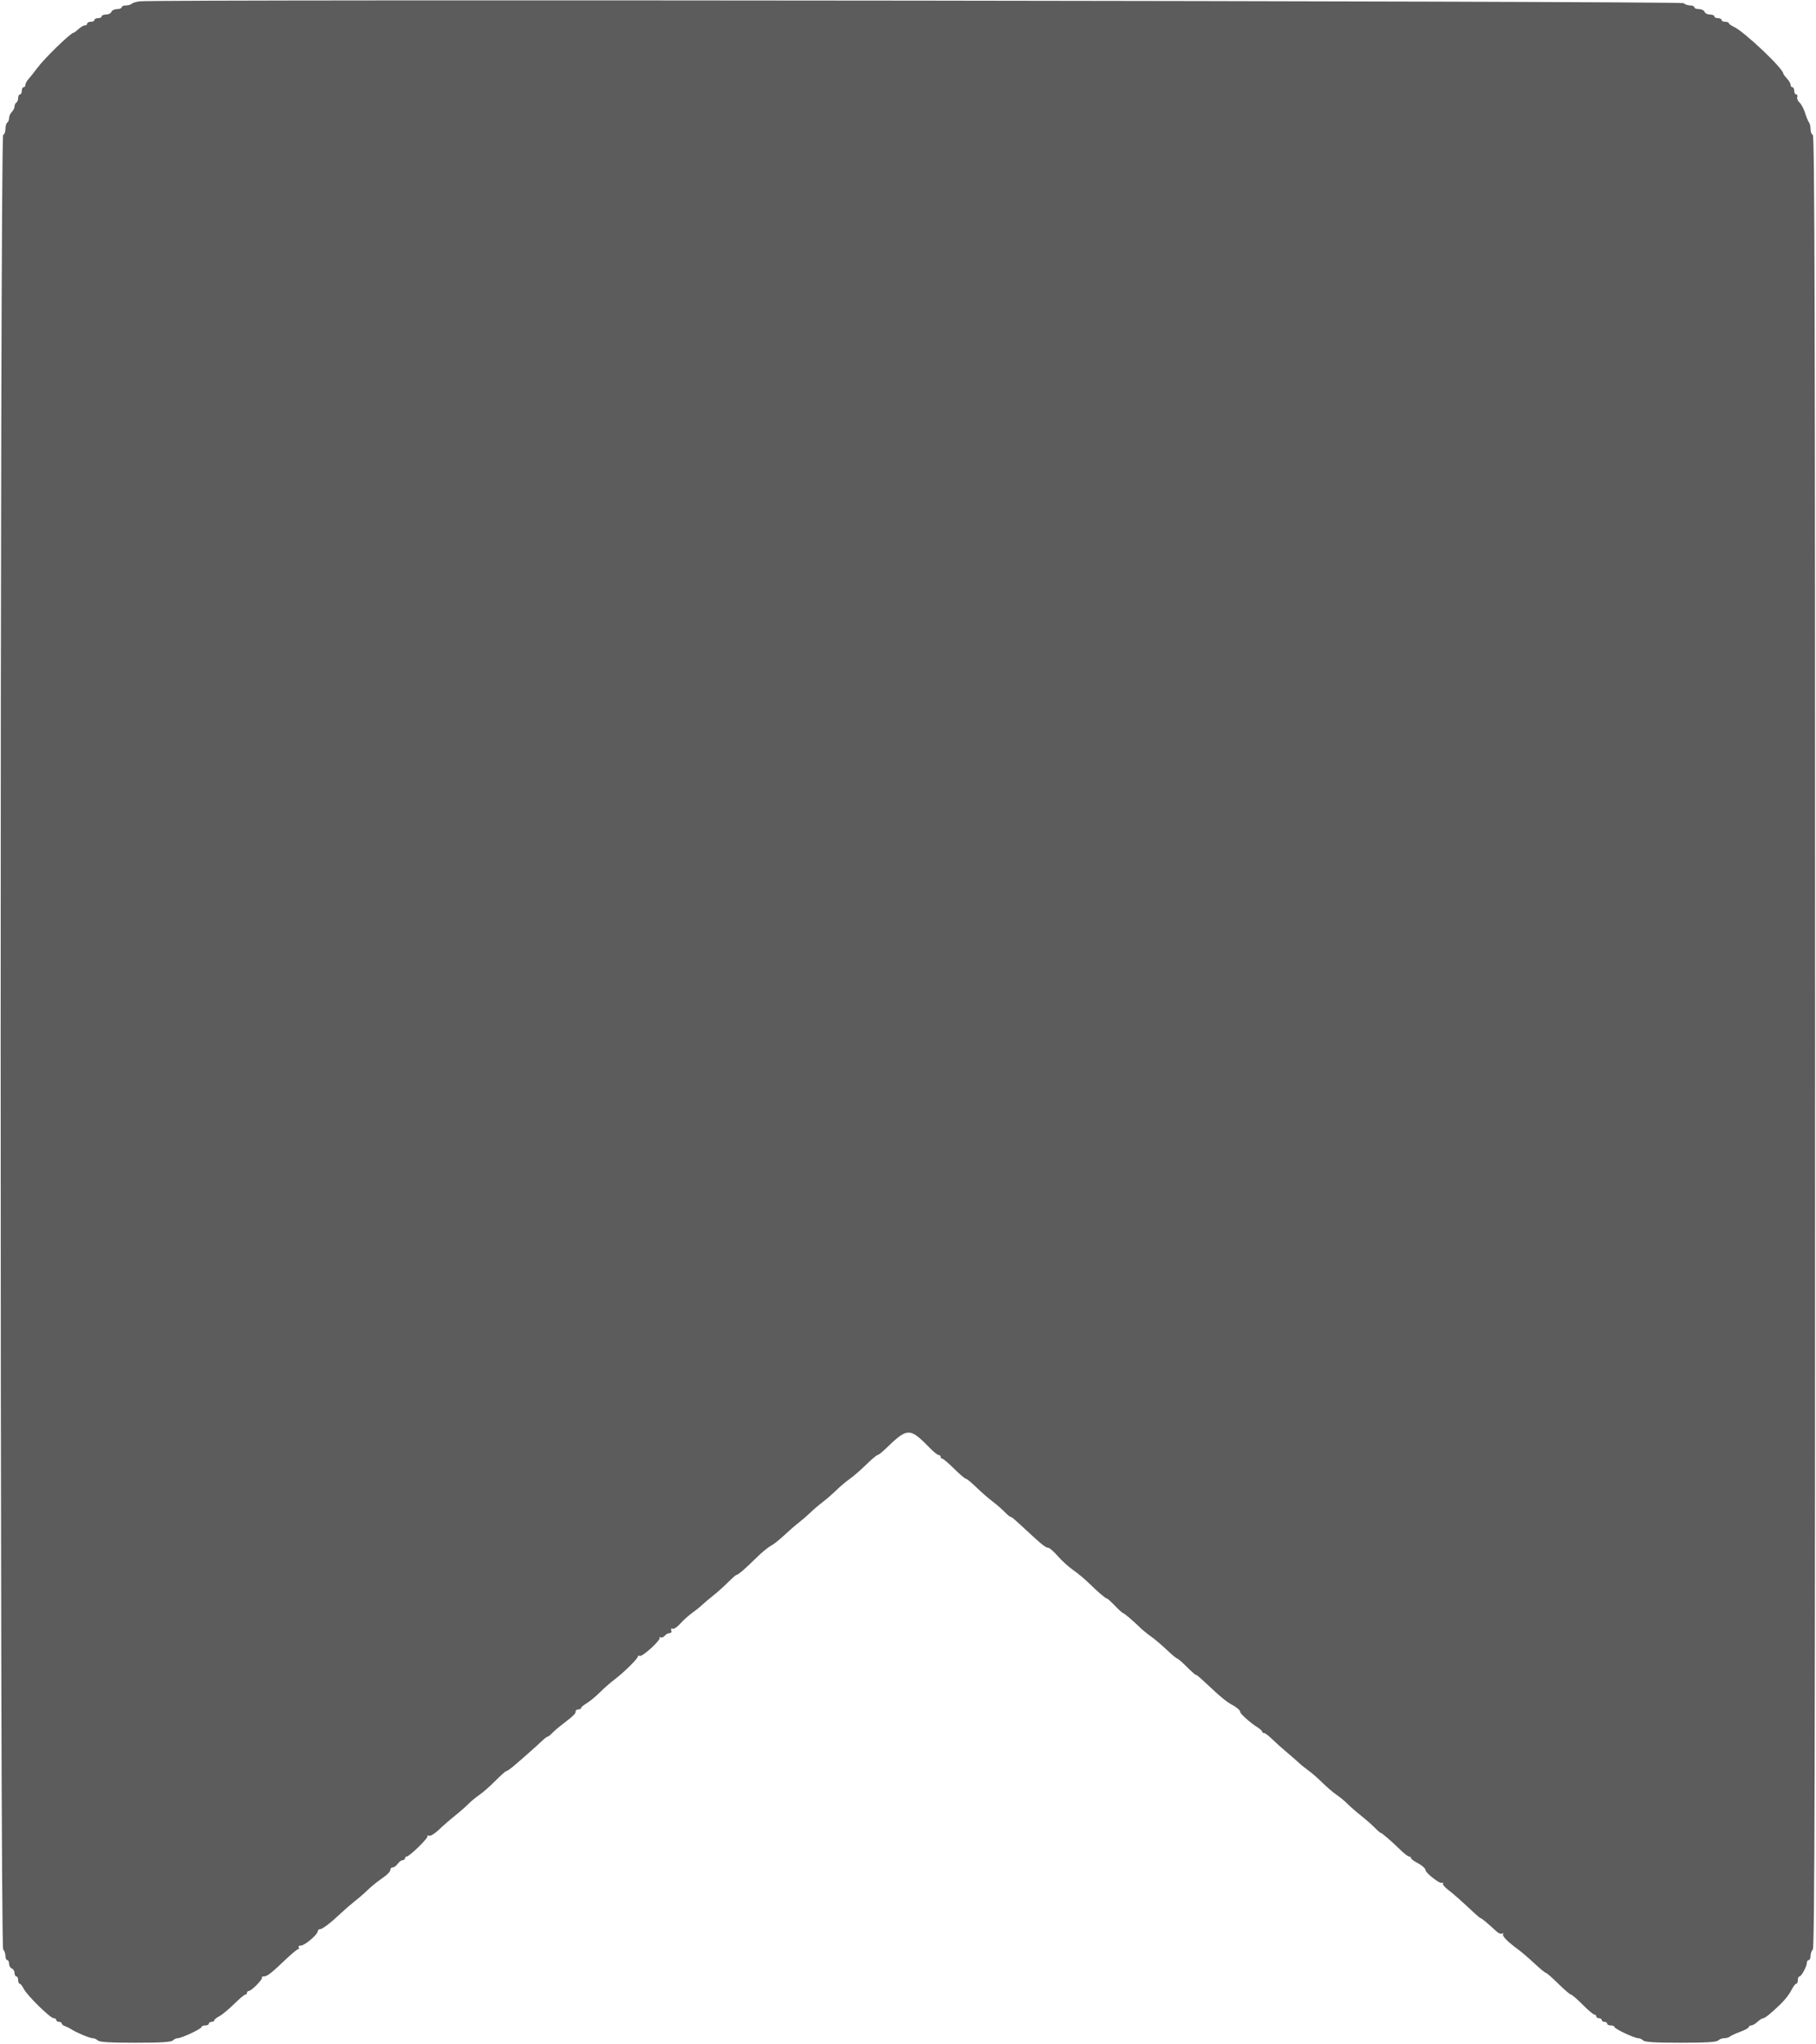 <svg id="svg" version="1.1" width="400" height="450.106" viewBox="0 0 400 450.106" xmlns="http://www.w3.org/2000/svg" xmlns:xlink="http://www.w3.org/1999/xlink" ><g id="svgg"><path id="path0" d="M30.800 0.291 C 30.030 0.382,29.229 0.624,29.020 0.829 C 28.811 1.033,28.226 1.200,27.720 1.200 C 27.214 1.200,26.800 1.380,26.800 1.600 C 26.800 1.820,26.344 2.000,25.787 2.000 C 25.231 2.000,24.671 2.270,24.545 2.600 C 24.418 2.930,23.884 3.200,23.357 3.200 C 22.831 3.200,22.400 3.380,22.400 3.600 C 22.400 3.820,22.040 4.000,21.600 4.000 C 21.160 4.000,20.800 4.180,20.800 4.400 C 20.800 4.620,20.440 4.800,20.000 4.800 C 19.560 4.800,19.200 4.980,19.200 5.200 C 19.200 5.420,18.964 5.600,18.675 5.600 C 18.387 5.600,17.764 5.960,17.292 6.400 C 16.820 6.840,16.337 7.200,16.220 7.200 C 15.591 7.200,9.823 12.802,8.189 15.000 C 7.535 15.879,6.685 16.948,6.300 17.375 C 5.915 17.802,5.600 18.387,5.600 18.675 C 5.600 18.964,5.420 19.200,5.200 19.200 C 4.980 19.200,4.800 19.560,4.800 20.000 C 4.800 20.440,4.620 20.800,4.400 20.800 C 4.180 20.800,4.000 21.149,4.000 21.576 C 4.000 22.003,3.820 22.464,3.600 22.600 C 3.380 22.736,3.200 23.119,3.200 23.452 C 3.200 23.785,2.930 24.327,2.600 24.657 C 2.270 24.987,2.000 25.594,2.000 26.005 C 2.000 26.416,1.820 26.864,1.600 27.000 C 1.380 27.136,1.200 27.762,1.200 28.390 C 1.200 29.019,0.975 29.608,0.700 29.700 C -0.036 29.945,-0.036 428.524,0.700 429.260 C 0.975 429.535,1.200 430.174,1.200 430.680 C 1.200 431.186,1.380 431.600,1.600 431.600 C 1.820 431.600,2.000 431.966,2.000 432.413 C 2.000 432.859,2.270 433.329,2.600 433.455 C 2.930 433.582,3.200 434.026,3.200 434.443 C 3.200 434.859,3.380 435.200,3.600 435.200 C 3.820 435.200,4.000 435.560,4.000 436.000 C 4.000 436.440,4.150 436.800,4.332 436.800 C 4.515 436.800,4.910 437.295,5.209 437.900 C 5.924 439.344,11.062 444.400,11.814 444.400 C 12.136 444.400,12.400 444.580,12.400 444.800 C 12.400 445.020,12.670 445.200,13.000 445.200 C 13.330 445.200,13.600 445.359,13.600 445.553 C 13.600 445.748,13.915 446.012,14.300 446.142 C 14.685 446.271,15.270 446.556,15.600 446.774 C 16.735 447.526,19.751 448.800,20.395 448.800 C 20.750 448.800,21.265 449.025,21.540 449.300 C 21.906 449.666,24.125 449.800,29.800 449.800 C 35.475 449.800,37.694 449.666,38.060 449.300 C 38.335 449.025,38.831 448.800,39.162 448.800 C 40.009 448.800,44.400 446.729,44.400 446.330 C 44.400 446.148,44.760 446.000,45.200 446.000 C 45.640 446.000,46.000 445.820,46.000 445.600 C 46.000 445.380,46.270 445.200,46.600 445.200 C 46.930 445.200,47.200 445.050,47.200 444.868 C 47.200 444.685,47.695 444.280,48.300 443.968 C 48.905 443.655,50.361 442.455,51.535 441.300 C 52.709 440.145,53.834 439.200,54.035 439.200 C 54.236 439.200,54.400 439.020,54.400 438.800 C 54.400 438.580,54.586 438.400,54.813 438.400 C 55.392 438.400,57.999 435.733,57.707 435.440 C 57.575 435.308,57.765 435.200,58.130 435.200 C 58.854 435.200,59.755 434.494,63.105 431.300 C 64.316 430.145,65.474 429.200,65.677 429.200 C 65.881 429.200,65.936 429.020,65.800 428.800 C 65.664 428.580,65.888 428.400,66.298 428.400 C 67.124 428.400,70.000 425.950,70.000 425.246 C 70.000 425.001,70.225 424.797,70.500 424.793 C 71.047 424.785,72.871 423.384,75.179 421.200 C 75.993 420.430,77.349 419.260,78.193 418.600 C 79.038 417.940,80.284 416.857,80.964 416.193 C 81.644 415.530,82.830 414.546,83.600 414.007 C 85.414 412.736,86.000 412.156,86.000 411.629 C 86.000 411.393,86.230 411.200,86.512 411.200 C 86.793 411.200,87.283 410.840,87.600 410.400 C 87.917 409.960,88.407 409.600,88.688 409.600 C 88.970 409.600,89.200 409.420,89.200 409.200 C 89.200 408.980,89.372 408.800,89.581 408.800 C 90.180 408.800,94.385 404.699,94.160 404.335 C 94.049 404.156,94.208 404.105,94.513 404.222 C 94.821 404.340,95.772 403.759,96.649 402.917 C 97.519 402.083,99.124 400.685,100.215 399.811 C 101.307 398.936,102.650 397.759,103.200 397.195 C 103.750 396.631,104.830 395.741,105.600 395.218 C 106.370 394.695,107.949 393.306,109.108 392.133 C 110.268 390.960,111.348 390.000,111.508 390.000 C 111.669 389.999,112.340 389.546,113.000 388.992 C 114.791 387.489,118.367 384.323,119.429 383.300 C 119.943 382.805,120.486 382.400,120.635 382.400 C 120.784 382.400,121.197 382.080,121.553 381.689 C 121.909 381.297,123.010 380.355,124.000 379.594 C 126.352 377.787,126.800 377.345,126.800 376.829 C 126.800 376.593,127.070 376.400,127.400 376.400 C 127.730 376.400,128.000 376.259,128.000 376.086 C 128.000 375.914,128.553 375.446,129.230 375.046 C 129.906 374.647,131.211 373.570,132.130 372.653 C 133.048 371.737,134.517 370.450,135.393 369.793 C 137.455 368.248,140.627 365.102,140.505 364.723 C 140.452 364.561,140.636 364.516,140.912 364.622 C 141.532 364.860,145.687 361.032,145.288 360.590 C 145.129 360.415,145.205 360.389,145.455 360.531 C 145.705 360.674,146.132 360.523,146.404 360.196 C 146.676 359.868,147.165 359.600,147.492 359.600 C 147.846 359.600,147.996 359.366,147.863 359.020 C 147.723 358.655,147.833 358.515,148.161 358.640 C 148.448 358.750,149.205 358.244,149.844 357.516 C 150.484 356.788,151.636 355.748,152.404 355.205 C 153.172 354.662,154.177 353.853,154.639 353.409 C 155.100 352.964,156.171 352.060,157.019 351.400 C 157.868 350.740,159.331 349.435,160.270 348.500 C 161.210 347.565,162.072 346.800,162.185 346.800 C 162.557 346.800,164.157 345.436,166.407 343.200 C 167.625 341.990,169.119 340.740,169.729 340.423 C 170.338 340.105,171.624 339.101,172.587 338.192 C 173.549 337.283,175.010 336.013,175.833 335.369 C 176.655 334.726,177.887 333.660,178.570 333.000 C 179.252 332.340,180.439 331.329,181.206 330.753 C 181.972 330.178,183.320 329.007,184.200 328.151 C 185.080 327.296,186.430 326.158,187.200 325.622 C 187.970 325.086,189.576 323.692,190.770 322.524 C 191.963 321.356,193.094 320.400,193.283 320.400 C 193.472 320.400,194.231 319.815,194.971 319.100 C 199.954 314.280,200.338 314.272,204.869 318.900 C 205.676 319.725,206.531 320.400,206.769 320.400 C 207.006 320.400,207.200 320.580,207.200 320.800 C 207.200 321.020,207.364 321.200,207.565 321.200 C 207.766 321.200,208.928 322.190,210.148 323.400 C 211.367 324.610,212.530 325.600,212.731 325.600 C 212.932 325.600,214.003 326.477,215.110 327.550 C 216.216 328.622,217.815 330.017,218.661 330.649 C 219.507 331.280,220.677 332.293,221.260 332.899 C 221.844 333.504,222.435 334.000,222.575 334.000 C 222.839 334.000,223.243 334.347,226.653 337.501 C 229.566 340.195,230.341 340.799,230.905 340.811 C 231.177 340.817,232.120 341.647,233.000 342.656 C 233.880 343.666,235.408 345.049,236.395 345.730 C 237.383 346.412,238.929 347.696,239.832 348.585 C 241.837 350.557,243.528 352.000,243.834 352.000 C 243.960 352.000,244.754 352.720,245.600 353.600 C 246.446 354.480,247.246 355.200,247.379 355.200 C 247.609 355.200,249.548 356.860,251.362 358.609 C 251.823 359.053,252.830 359.861,253.600 360.404 C 254.370 360.946,255.900 362.245,257.000 363.291 C 258.100 364.336,259.130 365.194,259.289 365.196 C 259.449 365.198,260.389 366.010,261.379 367.000 C 262.369 367.990,263.280 368.800,263.404 368.800 C 263.642 368.800,264.082 369.184,267.662 372.518 C 268.907 373.677,270.437 374.889,271.062 375.212 C 272.332 375.868,273.200 376.602,273.200 377.019 C 273.200 377.392,275.541 379.467,276.900 380.299 C 277.505 380.670,278.000 381.114,278.000 381.286 C 278.000 381.459,278.186 381.600,278.413 381.600 C 278.641 381.600,279.423 382.185,280.152 382.900 C 280.880 383.615,282.336 384.920,283.386 385.800 C 284.436 386.680,285.678 387.764,286.147 388.209 C 286.616 388.653,287.566 389.417,288.257 389.906 C 288.949 390.394,290.299 391.573,291.257 392.525 C 292.216 393.478,293.630 394.687,294.400 395.213 C 295.170 395.739,296.250 396.631,296.800 397.195 C 297.350 397.759,298.700 398.936,299.800 399.811 C 300.900 400.685,302.277 401.895,302.860 402.500 C 303.444 403.105,304.023 403.600,304.147 403.600 C 304.393 403.600,306.512 405.442,308.633 407.500 C 309.370 408.215,310.159 408.800,310.387 408.800 C 310.614 408.800,310.800 408.950,310.800 409.132 C 310.800 409.315,311.295 409.720,311.900 410.032 C 313.127 410.665,314.000 411.405,314.000 411.811 C 314.000 412.379,317.027 414.775,317.521 414.597 C 317.807 414.494,317.946 414.563,317.830 414.752 C 317.713 414.940,318.182 415.523,318.872 416.047 C 320.067 416.955,321.857 418.538,324.689 421.192 C 325.397 421.857,326.069 422.400,326.182 422.400 C 326.370 422.400,327.766 423.571,329.655 425.315 C 330.081 425.708,330.630 425.905,330.876 425.753 C 331.124 425.600,331.213 425.655,331.076 425.877 C 330.817 426.297,332.036 427.540,334.400 429.269 C 335.170 429.832,336.783 431.217,337.985 432.346 C 339.186 433.476,340.310 434.400,340.482 434.400 C 340.654 434.400,341.892 435.480,343.232 436.800 C 344.573 438.120,345.834 439.200,346.035 439.200 C 346.236 439.200,347.382 440.190,348.583 441.400 C 349.783 442.610,350.953 443.600,351.183 443.600 C 351.412 443.600,351.600 443.780,351.600 444.000 C 351.600 444.220,351.870 444.400,352.200 444.400 C 352.530 444.400,352.800 444.580,352.800 444.800 C 352.800 445.020,353.070 445.200,353.400 445.200 C 353.730 445.200,354.000 445.380,354.000 445.600 C 354.000 445.820,354.360 446.000,354.800 446.000 C 355.240 446.000,355.600 446.148,355.600 446.330 C 355.600 446.729,359.991 448.800,360.838 448.800 C 361.169 448.800,361.665 449.025,361.940 449.300 C 362.306 449.666,364.525 449.800,370.200 449.800 C 375.875 449.800,378.094 449.666,378.460 449.300 C 378.735 449.025,379.338 448.800,379.800 448.800 C 380.262 448.800,380.811 448.644,381.020 448.453 C 381.229 448.262,382.255 447.787,383.300 447.398 C 384.345 447.009,385.200 446.536,385.200 446.346 C 385.200 446.156,385.436 446.000,385.725 446.000 C 386.013 446.000,386.636 445.640,387.108 445.200 C 387.580 444.760,388.151 444.400,388.376 444.400 C 388.766 444.400,390.221 443.218,392.131 441.350 C 393.352 440.157,394.109 439.163,394.768 437.894 C 395.080 437.292,395.485 436.800,395.668 436.800 C 395.850 436.800,396.000 436.440,396.000 436.000 C 396.000 435.560,396.167 435.200,396.371 435.200 C 396.798 435.200,398.000 432.941,398.000 432.139 C 398.000 431.842,398.180 431.600,398.400 431.600 C 398.620 431.600,398.800 431.186,398.800 430.680 C 398.800 430.174,399.025 429.535,399.300 429.260 C 399.699 428.861,399.800 388.337,399.800 229.313 C 399.800 70.112,399.699 29.833,399.300 29.700 C 399.025 29.608,398.800 29.044,398.800 28.447 C 398.800 27.849,398.651 27.189,398.470 26.980 C 398.288 26.771,397.900 25.838,397.607 24.906 C 397.315 23.974,396.756 22.922,396.365 22.568 C 395.974 22.214,395.751 21.672,395.870 21.362 C 395.988 21.053,395.886 20.800,395.643 20.800 C 395.399 20.800,395.200 20.440,395.200 20.000 C 395.200 19.560,395.020 19.200,394.800 19.200 C 394.580 19.200,394.400 18.964,394.400 18.675 C 394.400 18.387,394.040 17.764,393.600 17.292 C 393.160 16.820,392.800 16.338,392.800 16.221 C 392.800 15.107,384.152 6.919,381.900 5.902 C 381.295 5.628,380.800 5.269,380.800 5.102 C 380.800 4.936,380.440 4.800,380.000 4.800 C 379.560 4.800,379.200 4.620,379.200 4.400 C 379.200 4.180,378.840 4.000,378.400 4.000 C 377.960 4.000,377.600 3.820,377.600 3.600 C 377.600 3.380,377.169 3.200,376.643 3.200 C 376.116 3.200,375.582 2.930,375.455 2.600 C 375.329 2.270,374.769 2.000,374.213 2.000 C 373.656 2.000,373.200 1.820,373.200 1.600 C 373.200 1.380,372.786 1.200,372.280 1.200 C 371.774 1.200,371.135 0.975,370.860 0.700 C 370.382 0.222,34.783 -0.182,30.800 0.291 " stroke="none" fill="#5c5c5c" fill-rule="evenodd"></path><path id="path1" d="" stroke="none" fill="#605c5c" fill-rule="evenodd"></path><path id="path2" d="" stroke="none" fill="#605c5c" fill-rule="evenodd"></path><path id="path3" d="" stroke="none" fill="#605c5c" fill-rule="evenodd"></path><path id="path4" d="" stroke="none" fill="#605c5c" fill-rule="evenodd"></path></g></svg>